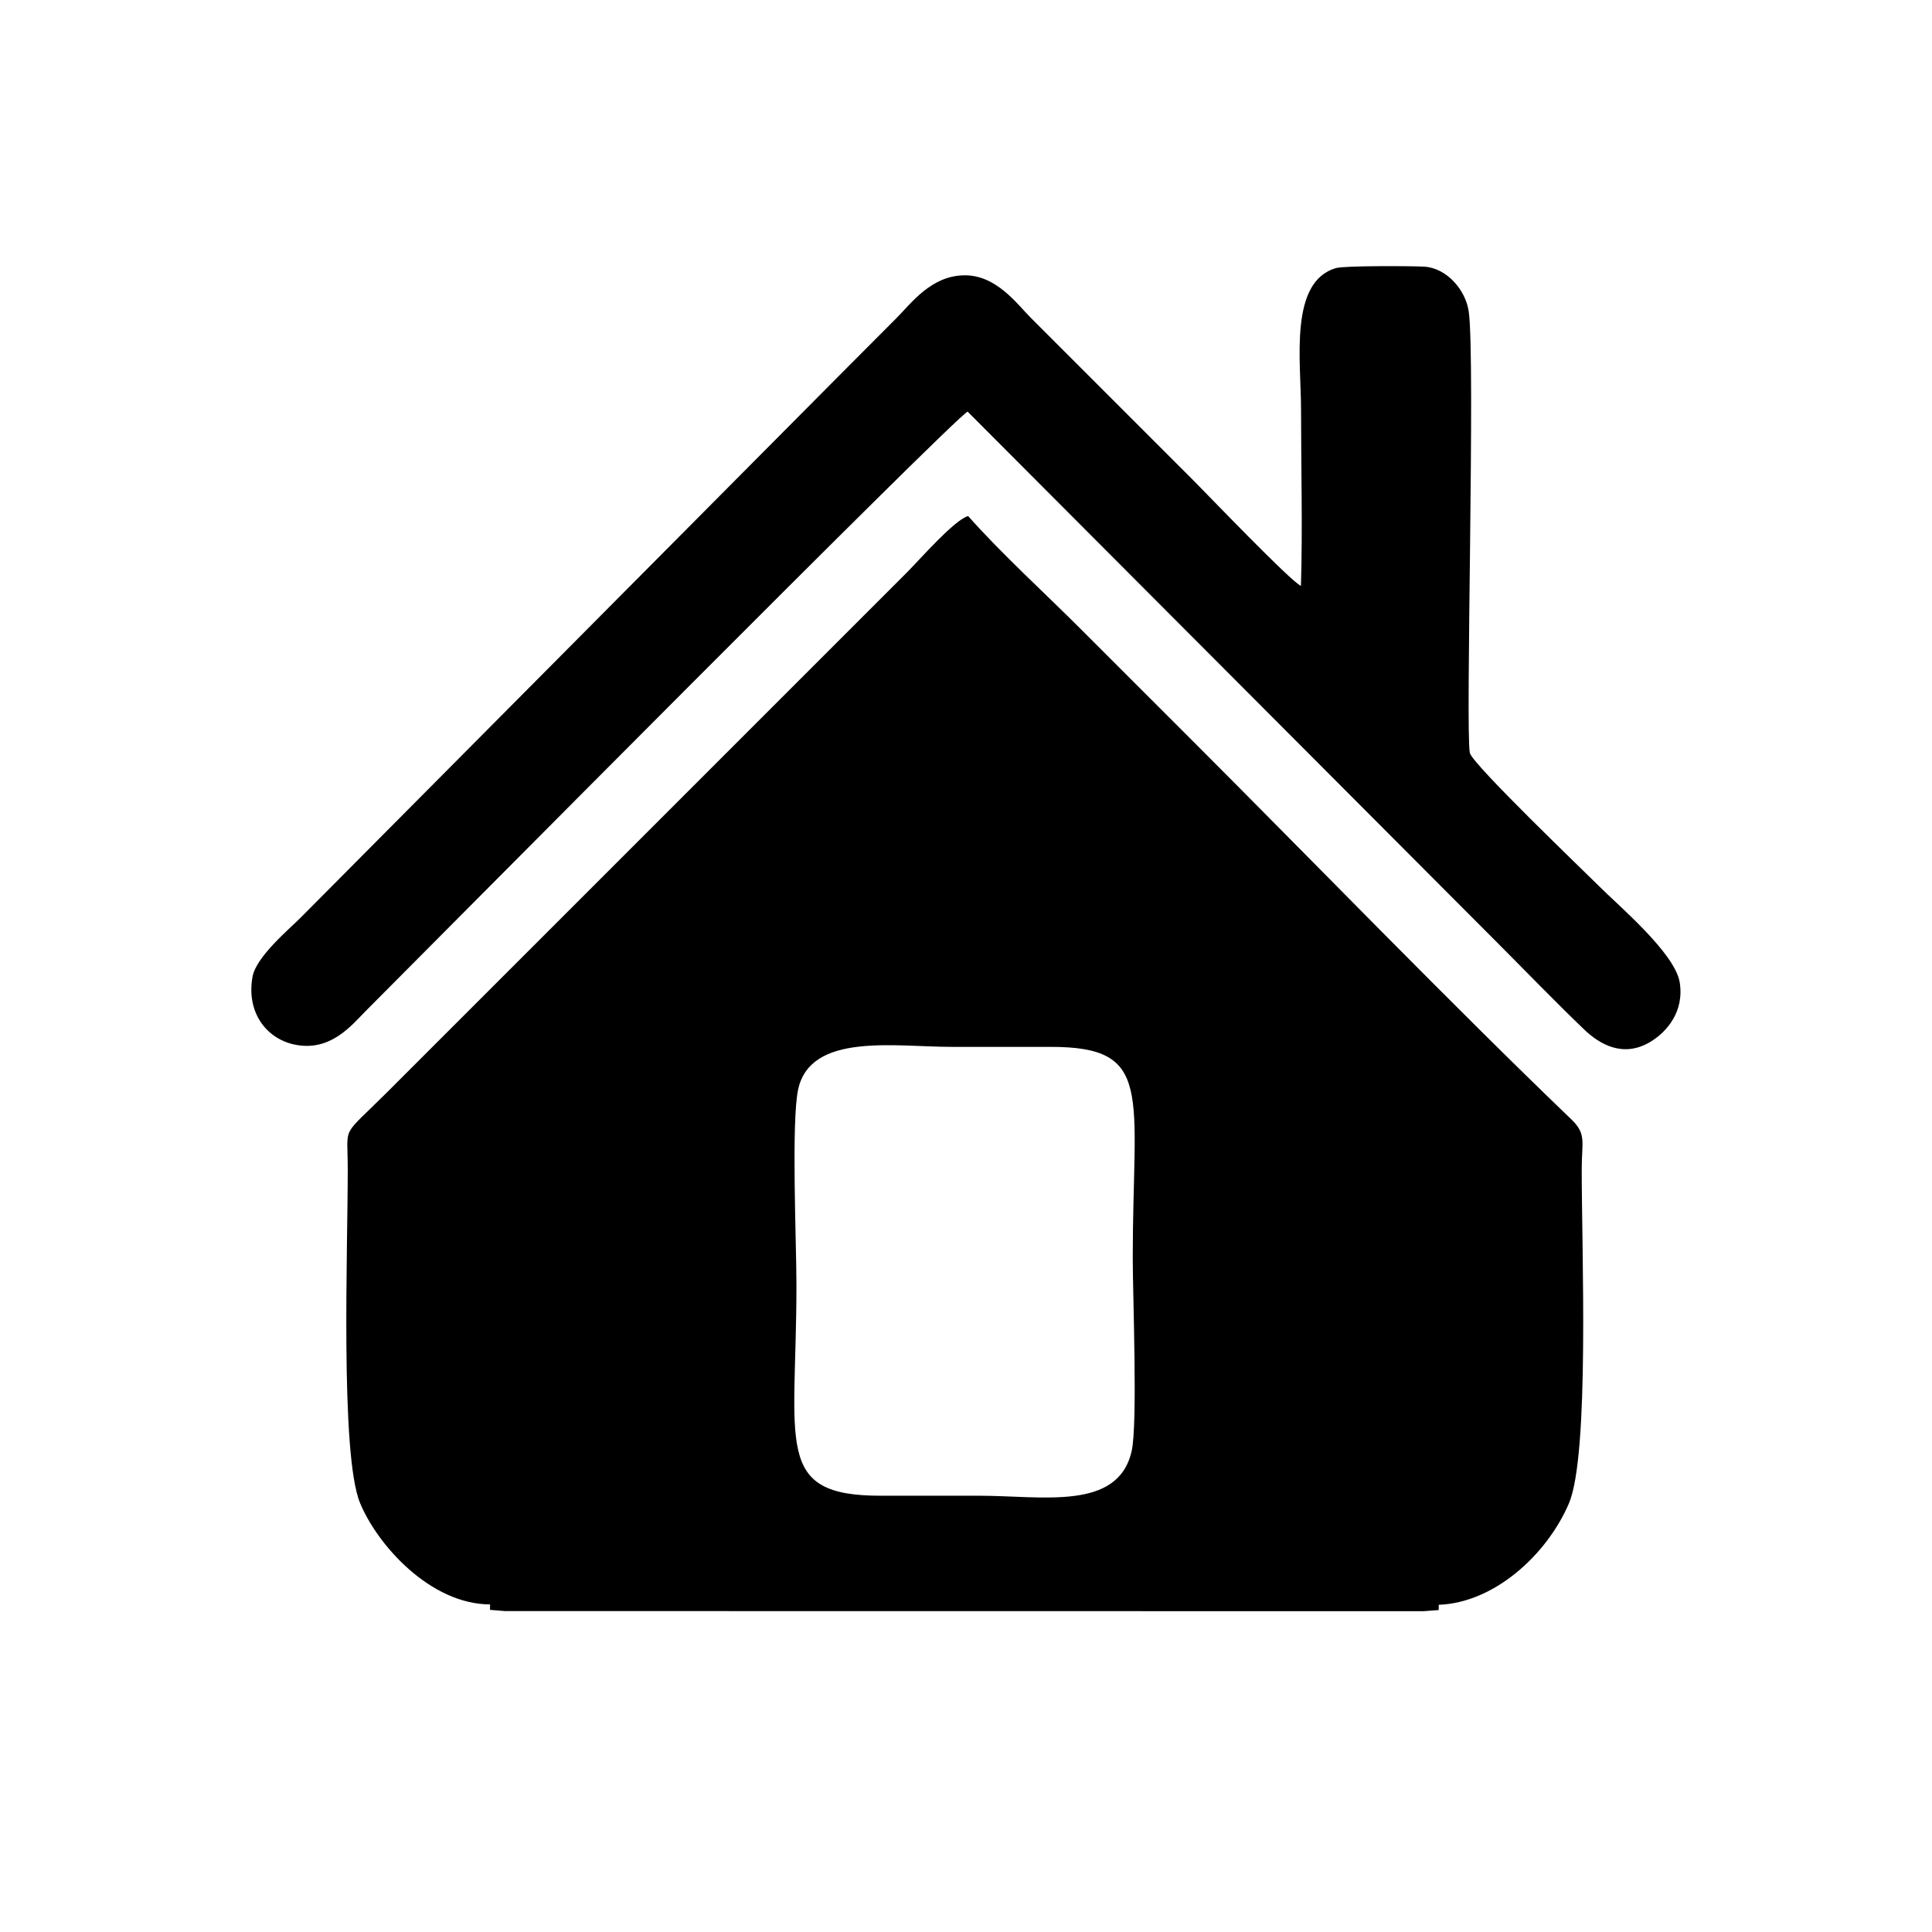 <?xml version="1.0" encoding="UTF-8"?>
<!DOCTYPE svg PUBLIC "-//W3C//DTD SVG 1.1//EN" "http://www.w3.org/2000/svg">
<svg xmlns="http://www.w3.org/2000/svg" xml:space="preserve" width="42.333mm" height="42.333mm" version="1.1" style="shape-rendering:geometricPrecision; text-rendering:geometricPrecision; image-rendering:optimizeQuality; fill-rule:evenodd; clip-rule:evenodd"
viewBox="0 0 4233.32 4233.32">
 <g>
  <path d="M2479.72 3179.13c-29.54,132.3 -195.18,98.23 -334.88,98.23 -71.54,0 -143.08,-0.1 -214.62,0.02 -236.5,0.41 -185.08,-112 -185.08,-462.42 0,-90.32 -11.63,-357.69 3.78,-428.07 27.4,-125.05 211.75,-93.02 337.37,-93.02 71.54,0 143.08,0.15 214.62,0 229.52,-0.53 181.13,101.8 181.13,462.57 0,82.85 10.98,363.08 -2.32,422.69zm-1405.93 336.39l32.44 3.73 0.05 10.88 2012.91 0.25 0 -11.16 33.31 -2.89c120.24,-4.16 236.03,-107.93 285.03,-221.65 46,-106.84 28.05,-559.67 28.28,-733.34 0.05,-59.81 10.82,-76.4 -22.54,-108.43 -261.08,-250.65 -561.08,-560.38 -819.62,-819.09 -86.09,-86.14 -167.5,-167.47 -253.62,-253.59 -80.68,-80.73 -175.41,-166.78 -248.71,-249.52 -30.39,8.54 -105.94,95.36 -133.33,122.78 -43.82,43.89 -83.02,82.9 -126.81,126.81l-760.82 760.84c-86.22,86 -167.45,167.56 -253.62,253.6 -100.78,100.6 -84.86,67.13 -84.76,166.6 0.2,172.01 -16.95,625.59 26.87,731.73 38.52,93.32 154.51,222.05 284.94,222.45zm1776.8 -2231.79c-21.89,-8.96 -203.44,-198.85 -236.58,-232.01l-354.42 -354.4c-31.2,-31.1 -76.3,-95.23 -147.34,-94.05 -72.06,1.21 -114.92,60.46 -147.73,93.52 -41.55,41.83 -78.44,78.74 -120.09,120.52l-1186.17 1193.9c-25.03,25.11 -97.03,85.19 -104.91,128.93 -14,77.6 29.62,134.61 90.13,148.26 80.78,18.18 128.04,-43.26 159.09,-74.36 146.7,-146.88 1286.95,-1297.34 1317.64,-1312.1l1159.16 1162.15c65.11,65.22 125.57,128.25 191.95,191.85 33.04,31.66 84.78,62.83 144.51,27.15 36.62,-21.88 75.24,-66.83 64.59,-131.09 -10.6,-63.96 -135.92,-169.32 -175.63,-209.31 -28.11,-28.27 -279.31,-268.68 -284.15,-293 -9.99,-50.24 12.49,-865.9 -2.46,-967.43 -7.03,-47.69 -48.75,-95.21 -97.6,-97.98 -27.38,-1.56 -174.03,-2.24 -192.76,3.05 -104,29.28 -77.03,205.35 -77.03,309.3 0,127.49 3.6,260.37 -0.2,387.1zm268.6 2246.65l33.31 -2.5 0 -11.55 -33.31 2.89 0 11.16zm-2012.91 -0.25l-0.05 -10.88 -32.44 -3.73 -0.05 11.96 32.54 2.65z"/>
 </g>
</svg>
